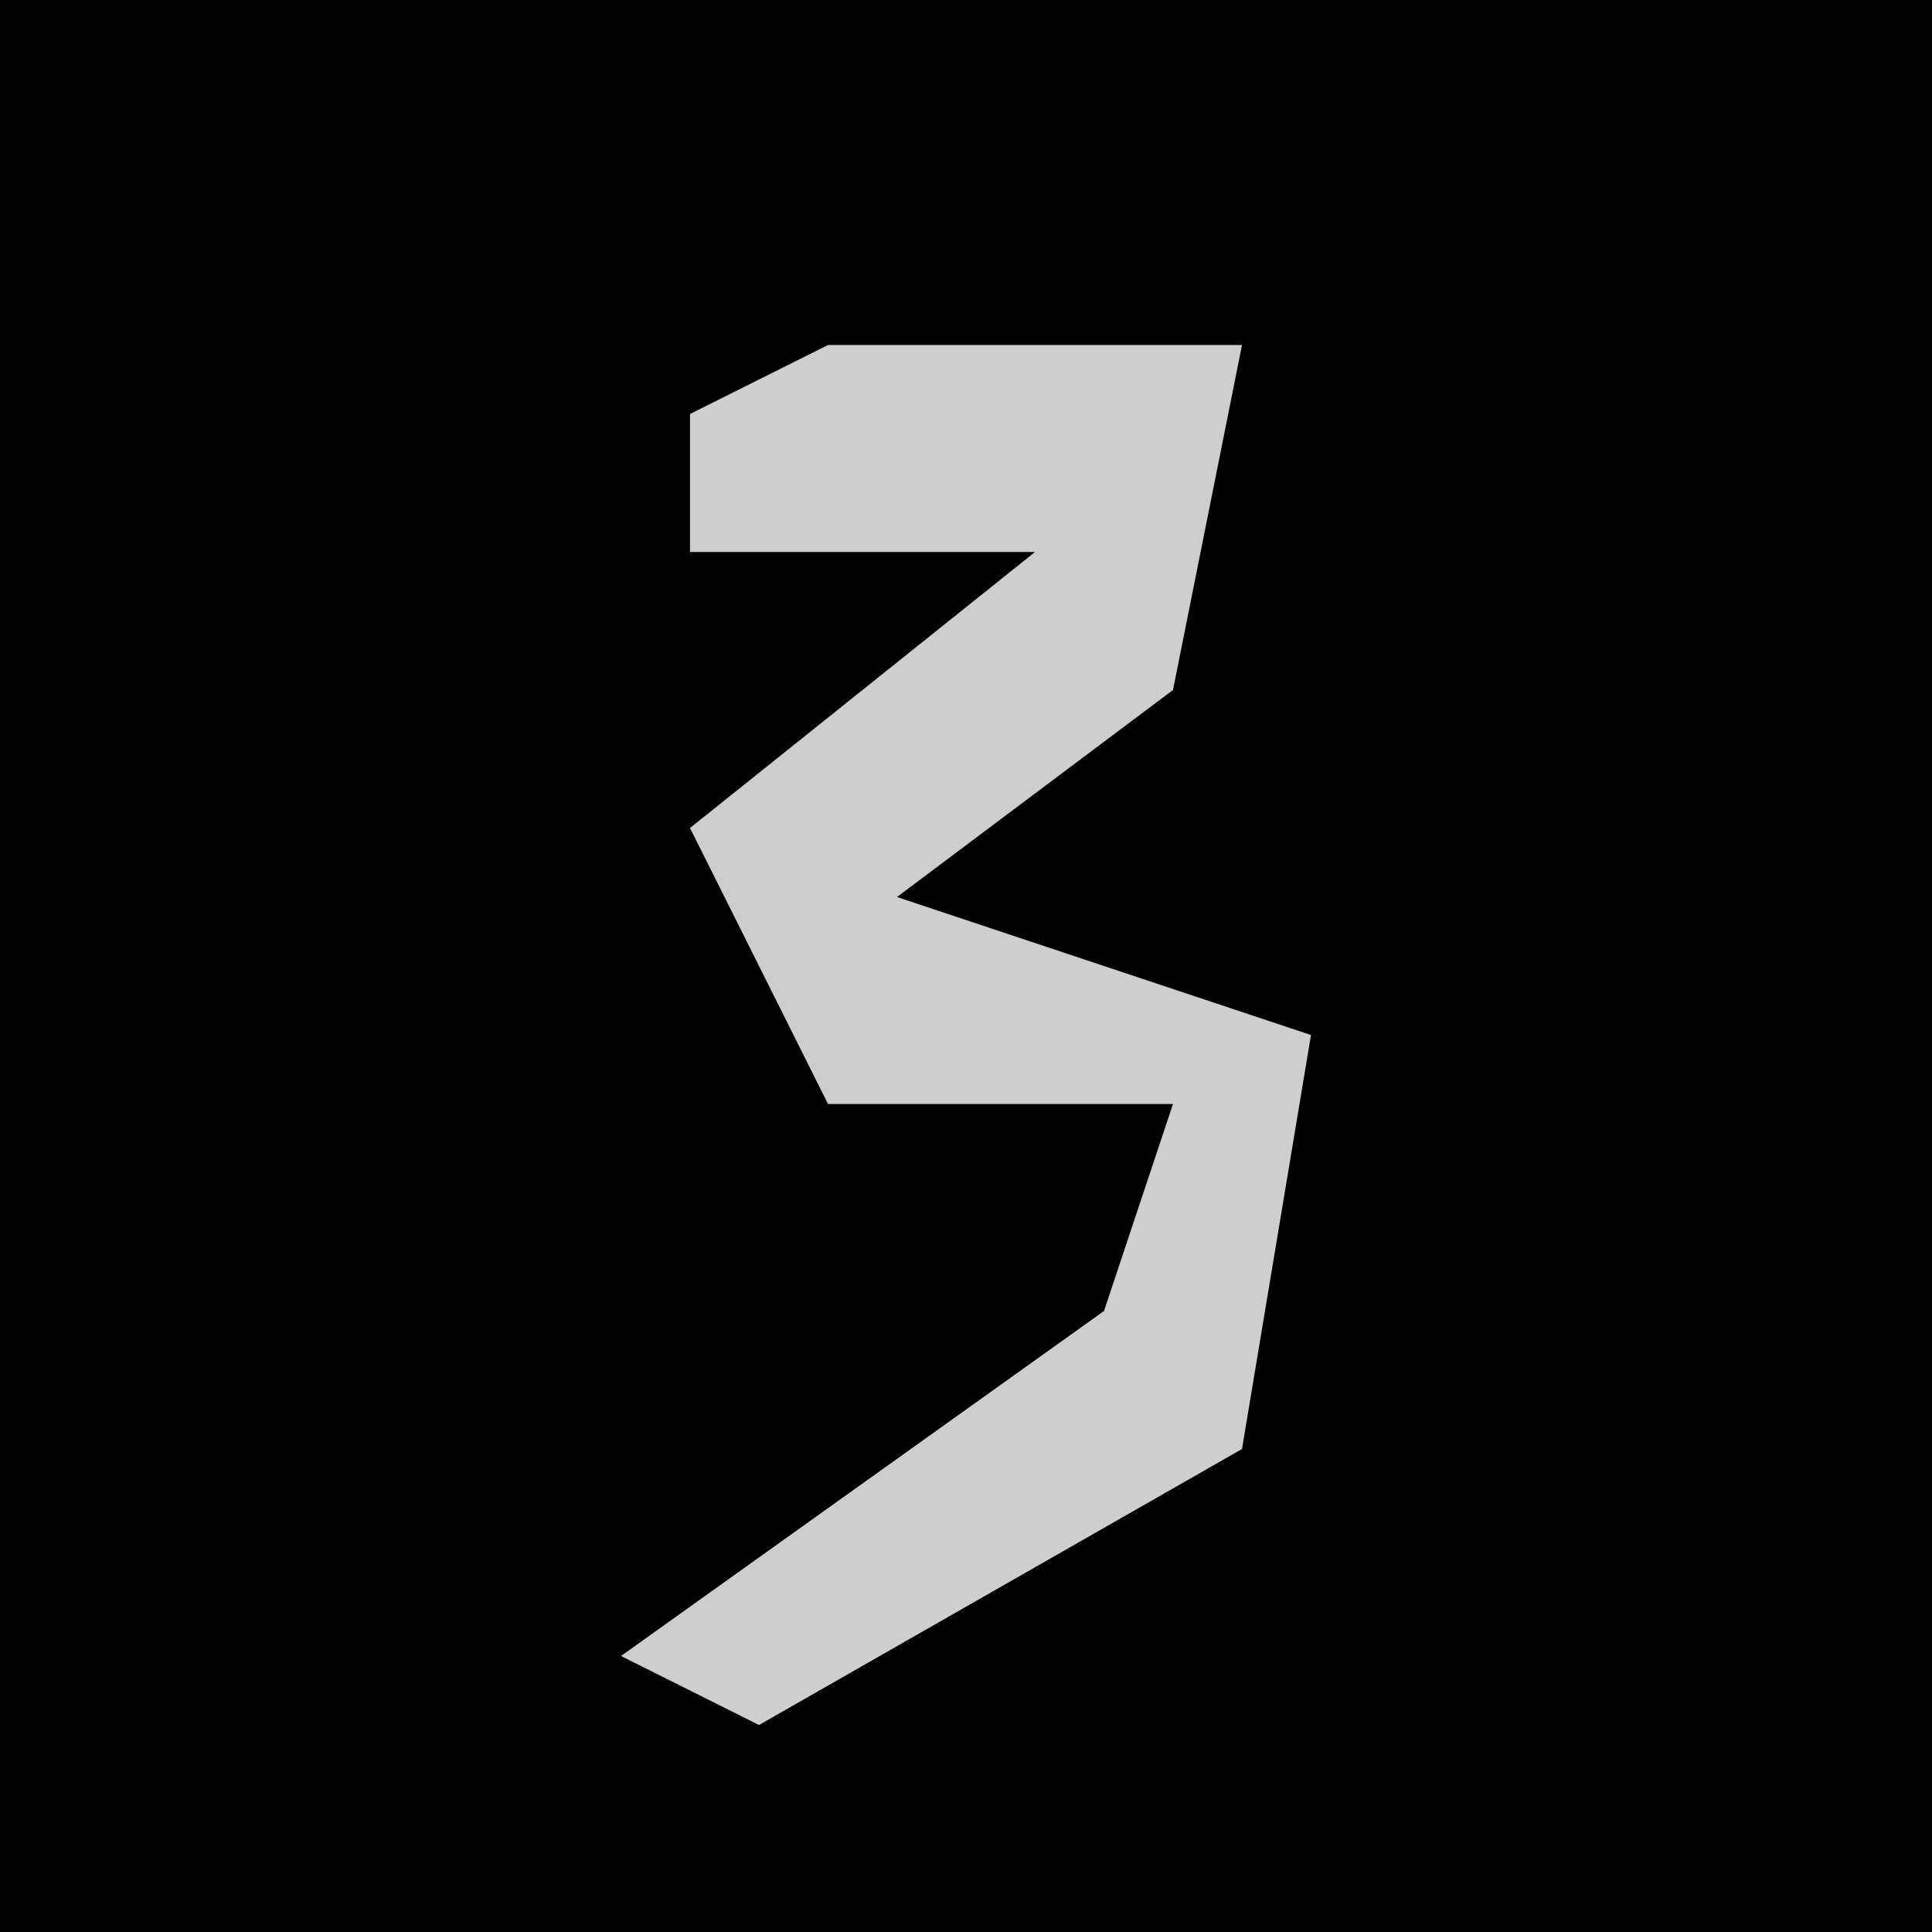 <?xml version="1.0" encoding="UTF-8"?>
<svg version="1.1" xmlns="http://www.w3.org/2000/svg" width="28" height="28">
<path d="M0,0 L28,0 L28,28 L0,28 Z " fill="#010101" transform="translate(0,0)"/>
<path d="M0,0 L6,0 L5,5 L1,8 L7,10 L6,16 L-1,20 L-3,19 L4,14 L5,11 L0,11 L-2,7 L3,3 L-2,3 L-2,1 Z " fill="#CECECE" transform="translate(12,5)"/>
</svg>
